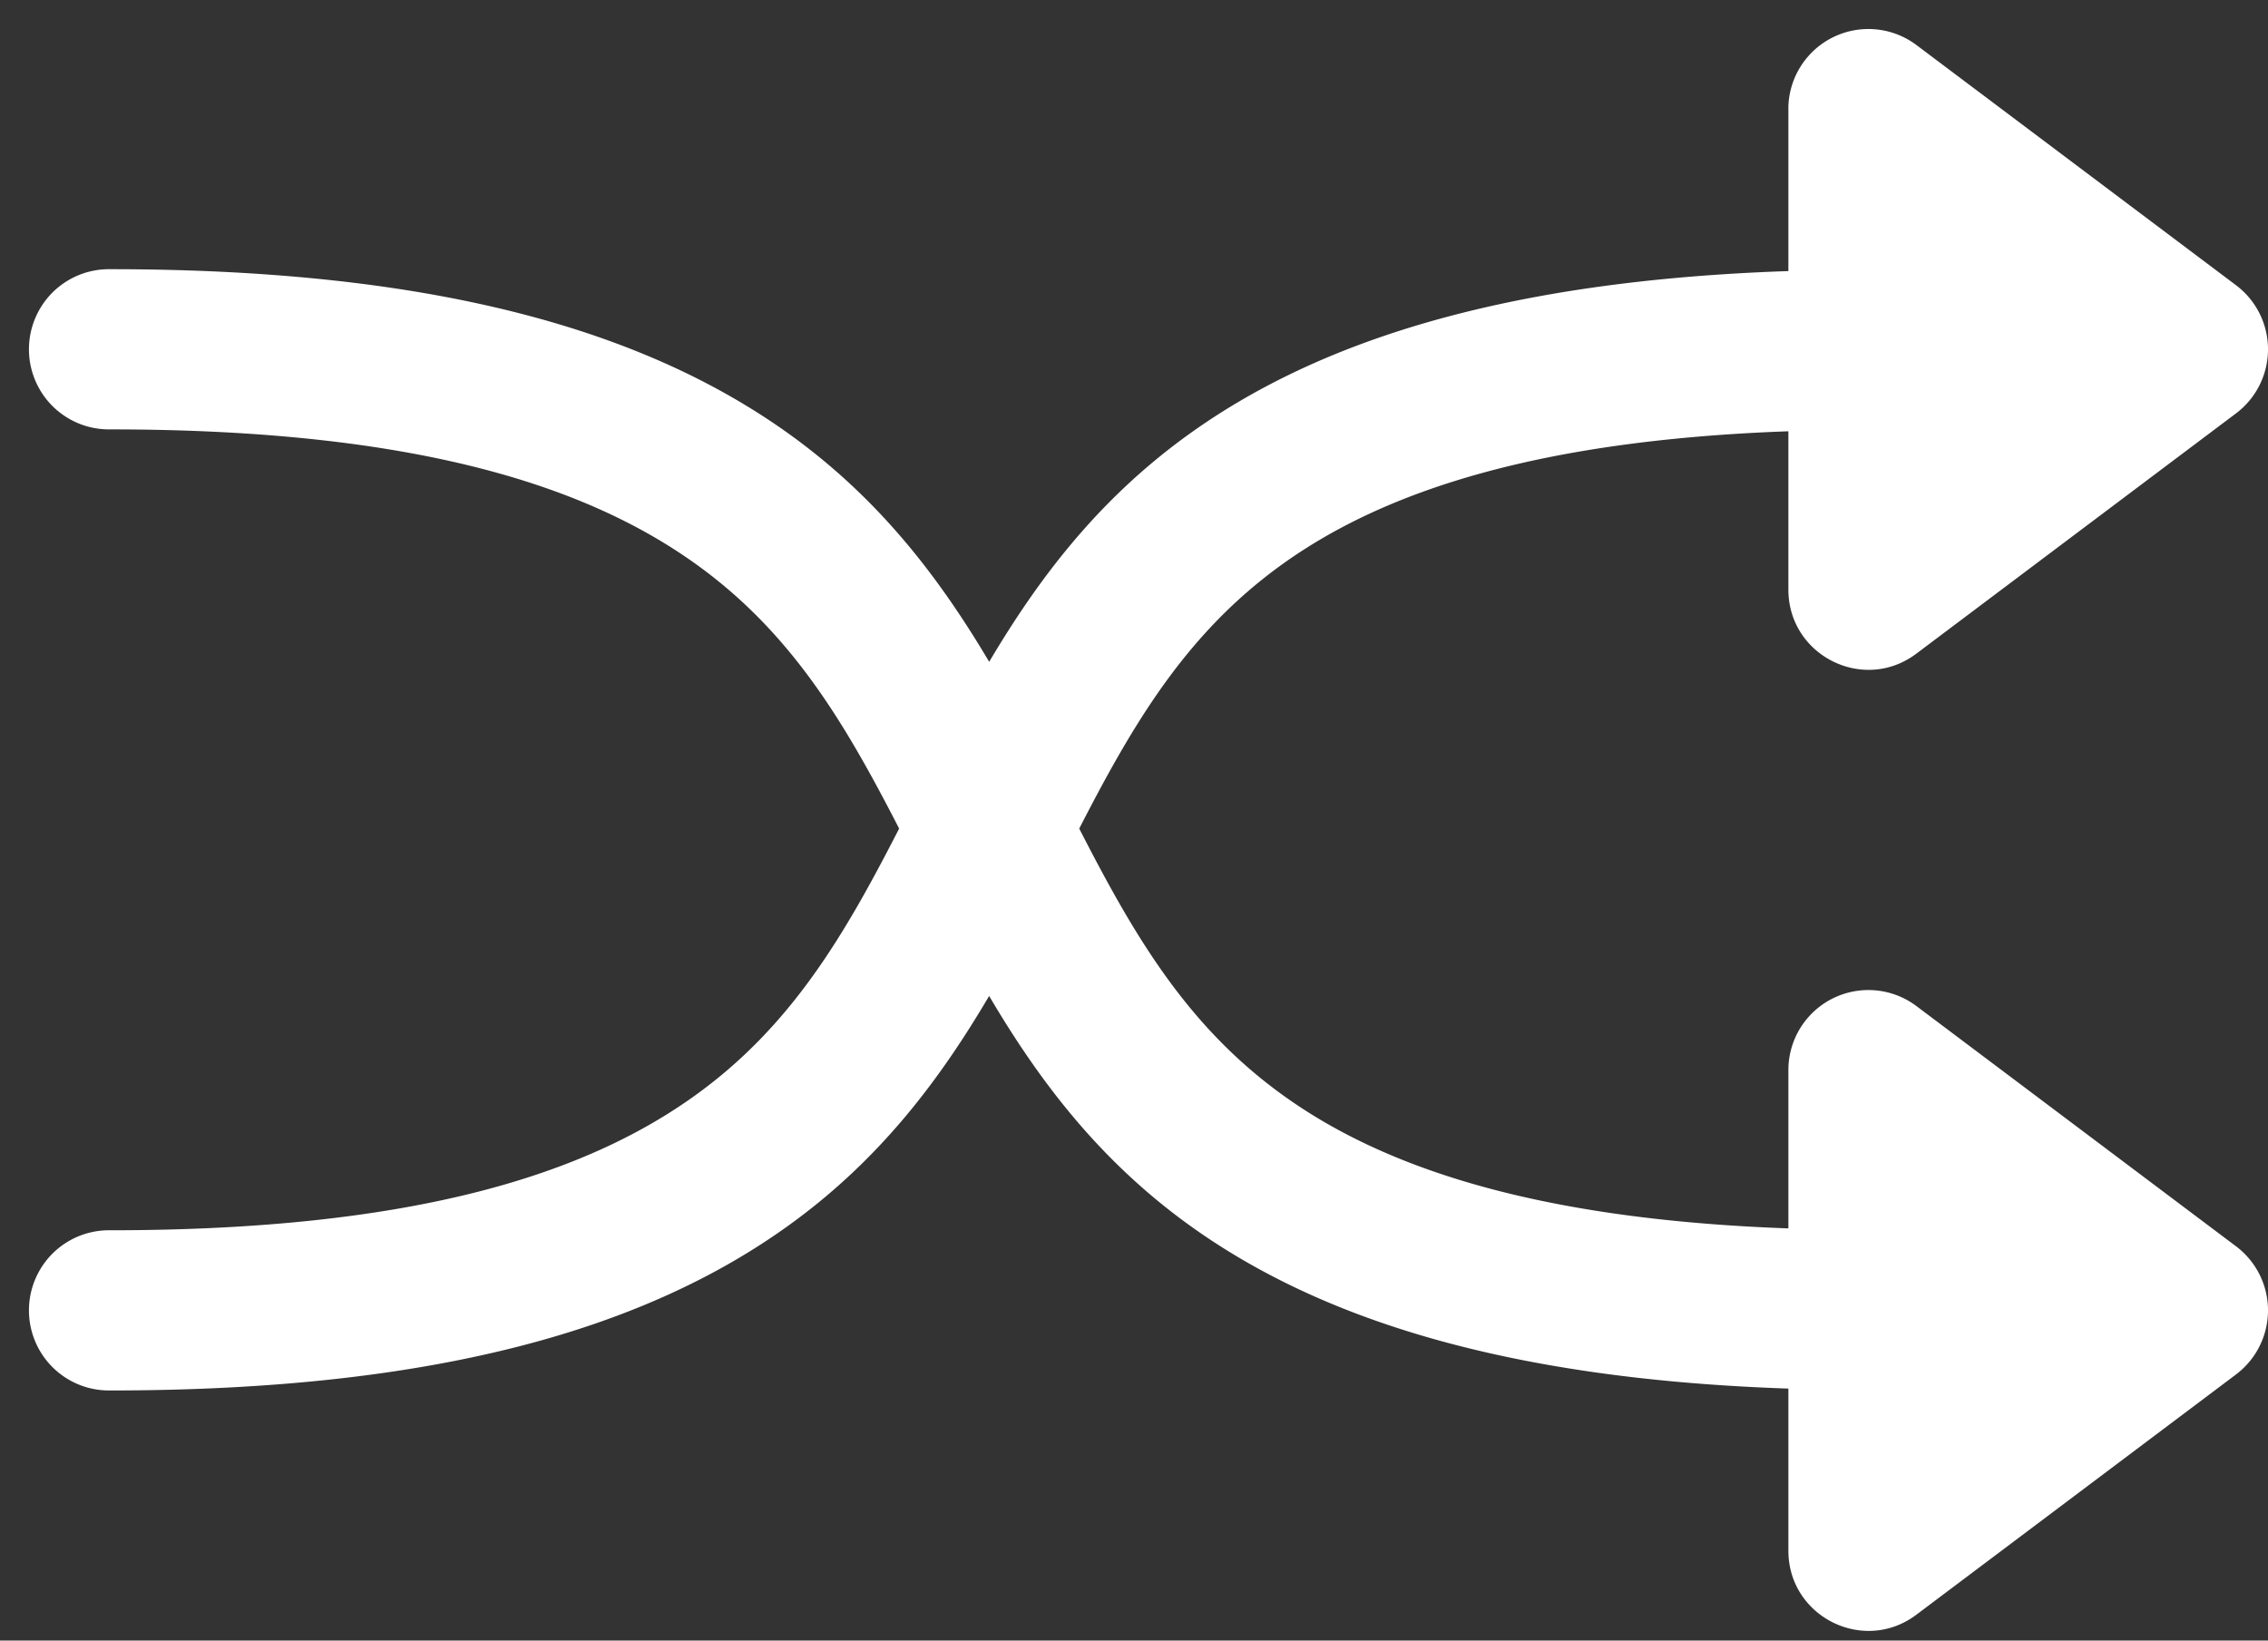 <svg xmlns="http://www.w3.org/2000/svg" viewBox="0 0 47 34">
  <rect x="0" y="0" width="47" height="34" fill="#333333" stroke="none"/>
  <path fill="#FFF" fill-rule="evenodd" d="M37.061 2.26v3.358c-5.85.198-9.724 1.438-12.428 3.385-1.905 1.371-3.14 3.036-4.134 4.713-.995-1.677-2.23-3.342-4.134-4.713C13.41 6.876 9.085 5.579 2.28 5.579a1.656 1.656 0 0 0-1.454.823 1.663 1.663 0 0 0 0 1.674c.301.517.857.831 1.454.823 6.39 0 9.92 1.193 12.153 2.8 1.994 1.436 3.092 3.319 4.2 5.473-1.117 2.177-2.213 4.078-4.219 5.524-2.23 1.608-5.753 2.801-12.134 2.801a1.656 1.656 0 0 0-1.454.823 1.663 1.663 0 0 0 0 1.674c.301.517.857.831 1.454.823 6.797 0 11.118-1.296 14.068-3.424 1.918-1.382 3.154-3.062 4.15-4.752.997 1.69 2.234 3.37 4.151 4.752 2.7 1.947 6.57 3.186 12.412 3.385v3.359c0 1.367 1.558 2.148 2.65 1.329l6.625-4.98a1.662 1.662 0 0 0 0-2.658l-6.625-4.98a1.658 1.658 0 0 0-2.65 1.33v3.28c-5.333-.192-8.452-1.301-10.477-2.762-2.006-1.446-3.103-3.347-4.219-5.524 1.107-2.154 2.206-4.037 4.2-5.472 2.029-1.461 5.154-2.57 10.496-2.762v3.28c0 1.368 1.558 2.15 2.65 1.33l6.625-4.98a1.662 1.662 0 0 0 0-2.658L39.71.93a1.659 1.659 0 0 0-2.65 1.33z"/>
</svg>
